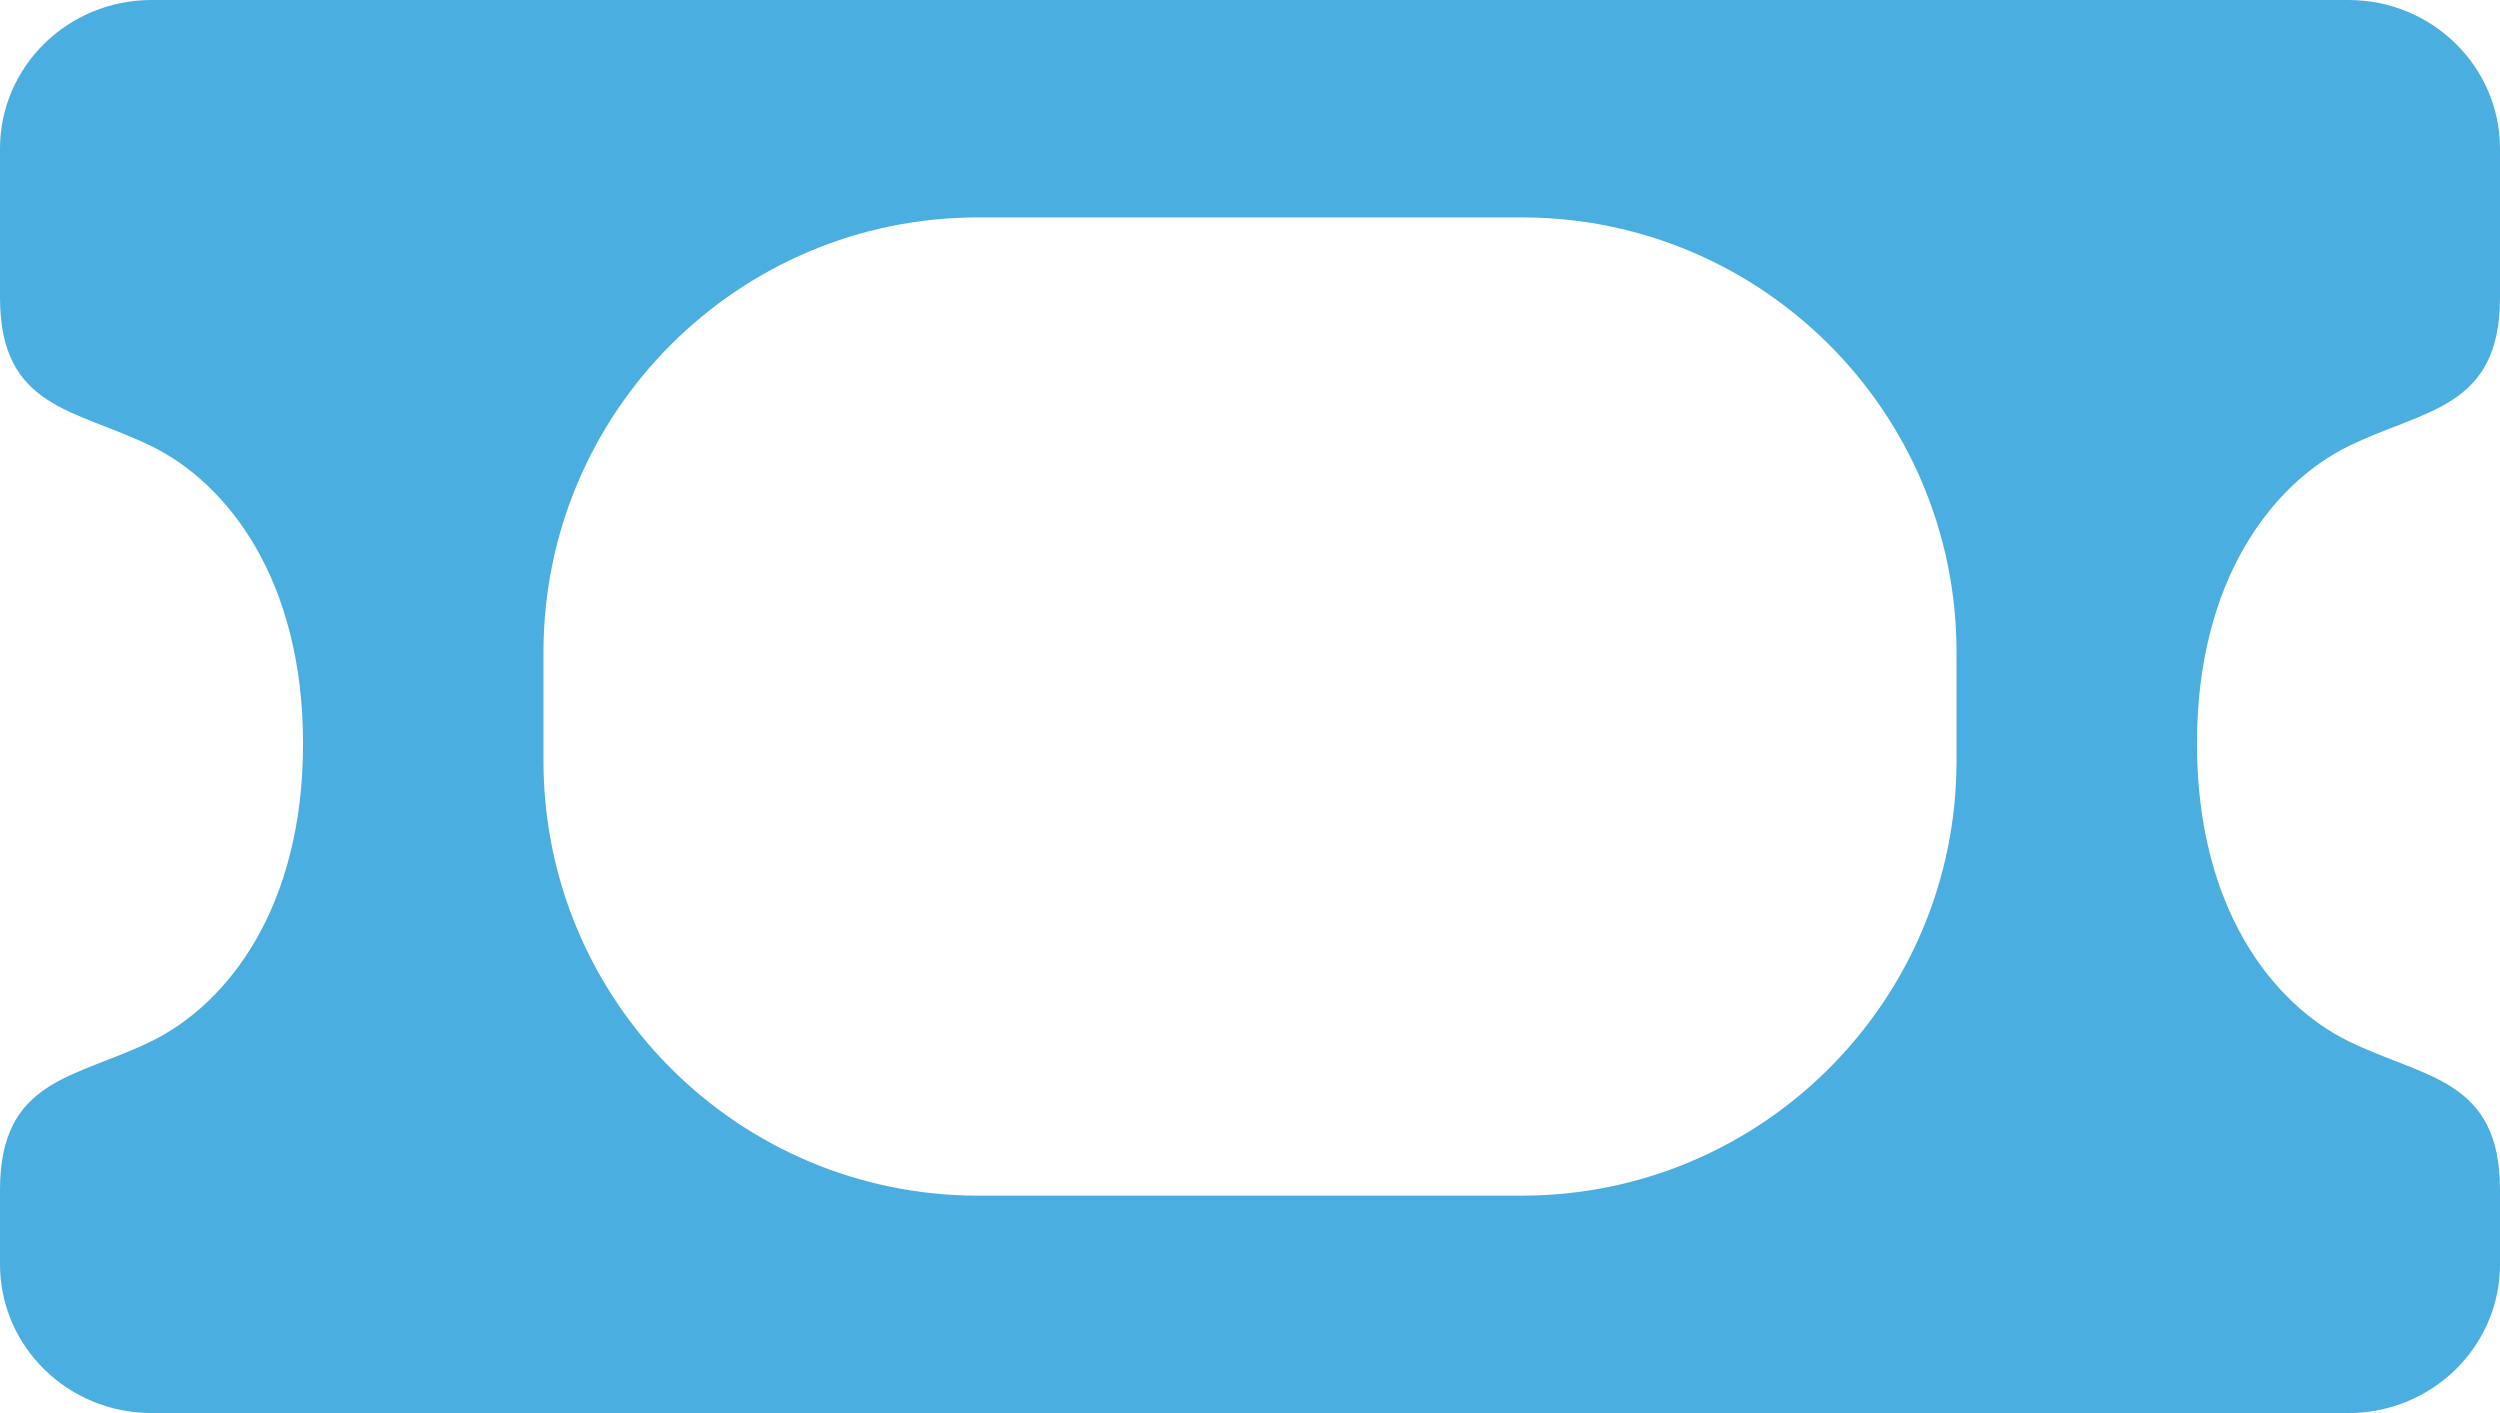 <?xml version="1.0" encoding="UTF-8"?>
<svg width="23px" height="13px" viewBox="0 0 23 13" version="1.1" xmlns="http://www.w3.org/2000/svg" xmlns:xlink="http://www.w3.org/1999/xlink">
    <!-- Generator: Sketch 47.1 (45422) - http://www.bohemiancoding.com/sketch -->
    <title>Nav tickets</title>
    <desc>Created with Sketch.</desc>
    <defs></defs>
    <g id="Symbols" stroke="none" stroke-width="1" fill="none" fill-rule="evenodd">
        <g id="Dark-nav-tickets" transform="translate(-223, -13)" fill="#4BAEE0">
            <g id="Tickets" transform="translate(208, 13)">
                <path d="M36.606,13 L16.394,13 C15.624,13 15,12.387 15,11.632 L15,10.947 C15,9.921 15.697,9.921 16.394,9.579 C17.091,9.237 17.788,8.354 17.788,6.842 C17.788,5.331 17.091,4.447 16.394,4.105 C15.697,3.763 15,3.763 15,2.737 L15,1.368 C15,0.613 15.624,0 16.394,0 L36.606,0 C37.376,0 38,0.613 38,1.368 L38,2.737 C38,3.763 37.303,3.763 36.606,4.105 C35.909,4.447 35.212,5.331 35.212,6.842 C35.212,8.354 35.909,9.237 36.606,9.579 C37.303,9.921 38,9.921 38,10.947 L38,11.632 C38,12.387 37.376,13 36.606,13 Z M24,2 C21.791,2 20,3.791 20,6 L20,6 L20,7 C20,9.209 21.791,11 24,11 L29,11 C31.209,11 33,9.209 33,7 L33,6 C33,3.791 31.209,2 29,2 L24,2 Z" id="Nav-tickets"></path>
            </g>
        </g>
    </g>
</svg>